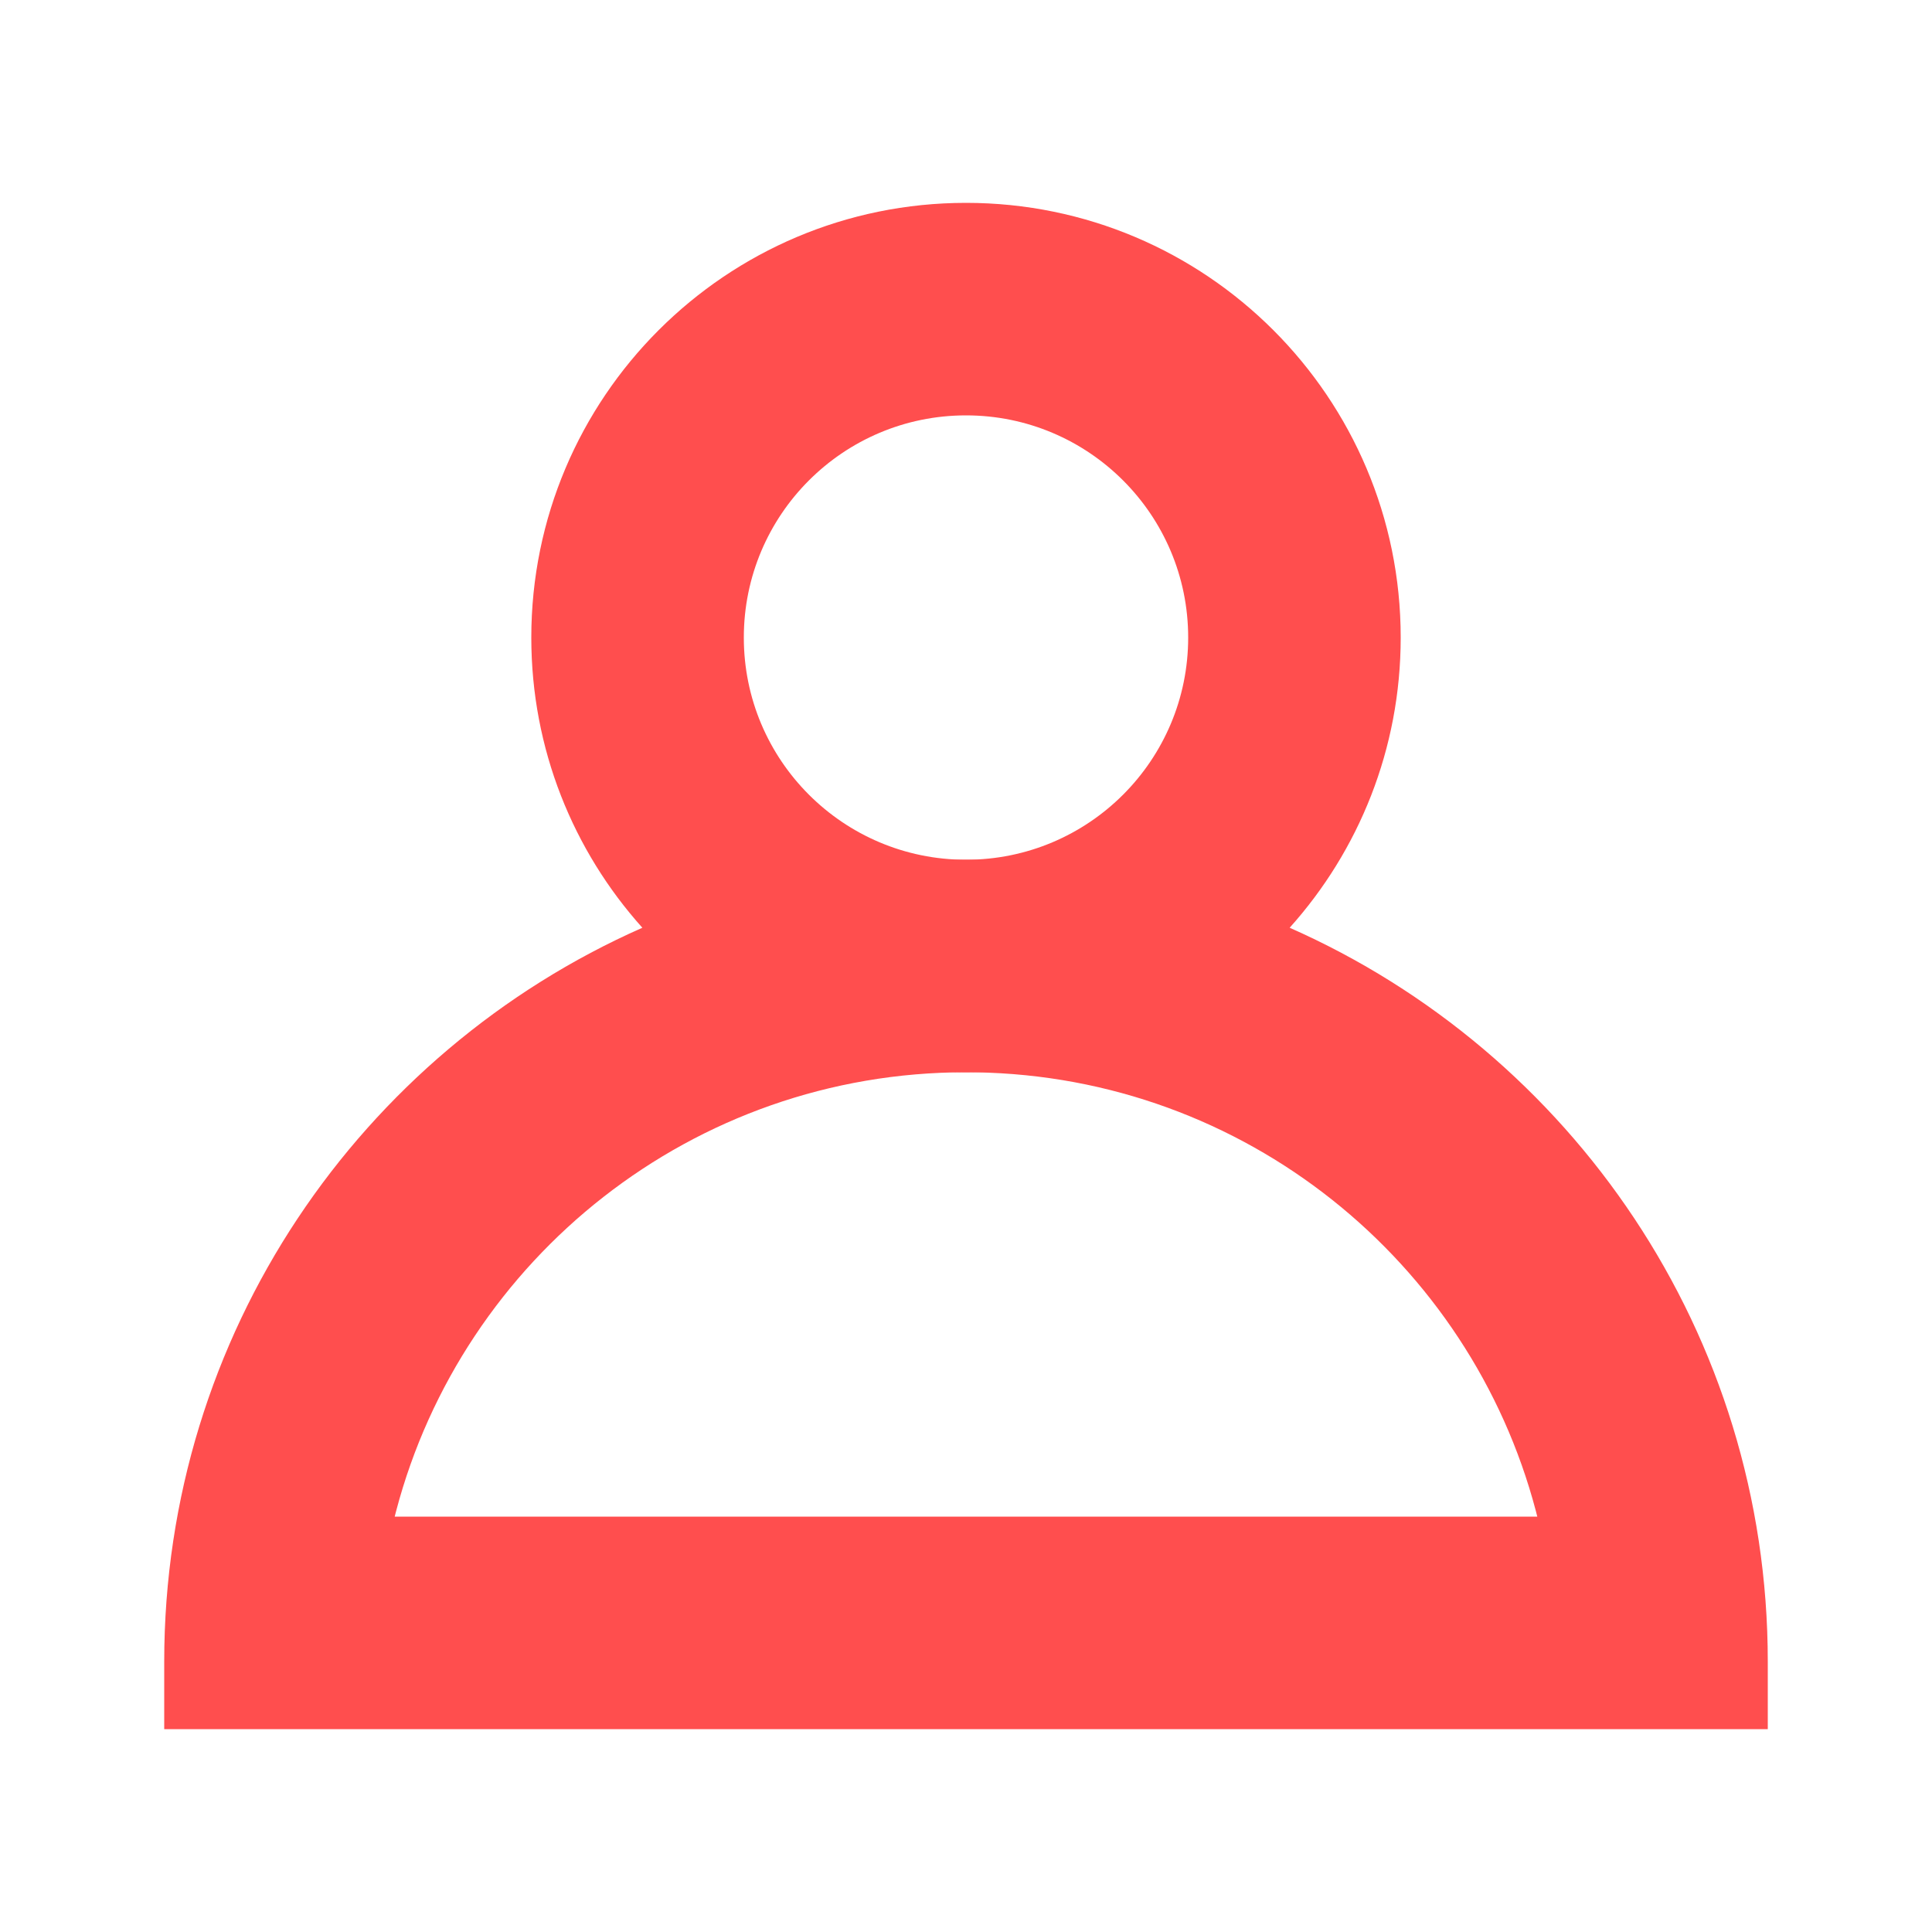 <?xml version="1.0" standalone="no"?><!DOCTYPE svg PUBLIC "-//W3C//DTD SVG 1.1//EN" "http://www.w3.org/Graphics/SVG/1.1/DTD/svg11.dtd"><svg t="1609556493514" class="icon" viewBox="0 0 1024 1024" version="1.1" xmlns="http://www.w3.org/2000/svg" p-id="6442" xmlns:xlink="http://www.w3.org/1999/xlink" width="200" height="200"><defs><style type="text/css"></style></defs><path d="M512 107.52c127.247 0 230.4 103.153 230.4 230.4 0 59.11-22.262 113.019-58.854 153.805C832.794 557.655 936.96 706.985 936.96 880.64v35.84H87.04v-35.84c0-173.66 104.166-322.99 253.425-388.915C303.857 450.939 281.6 397.03 281.6 337.92c0-127.247 103.153-230.4 230.4-230.4z m0 460.8c-144.896 0-266.737 98.662-302.019 232.474l-0.783 3.046H814.797l-0.778-3.046c-34.862-132.214-154.24-230.118-296.858-232.433L512 568.32z m0-348.16c-65.039 0-117.76 52.721-117.76 117.76s52.721 117.76 117.76 117.76 117.76-52.721 117.76-117.76-52.721-117.76-117.76-117.76z" fill="#ff4e4e" p-id="6443"></path><path d="M512 455.68c61.041 0 119.076 12.872 171.535 36.045C641.362 538.742 580.137 568.32 512 568.32s-129.362-29.578-171.546-76.595C392.924 468.557 450.959 455.68 512 455.68z" fill="#ff4e4e" p-id="6444"></path></svg>